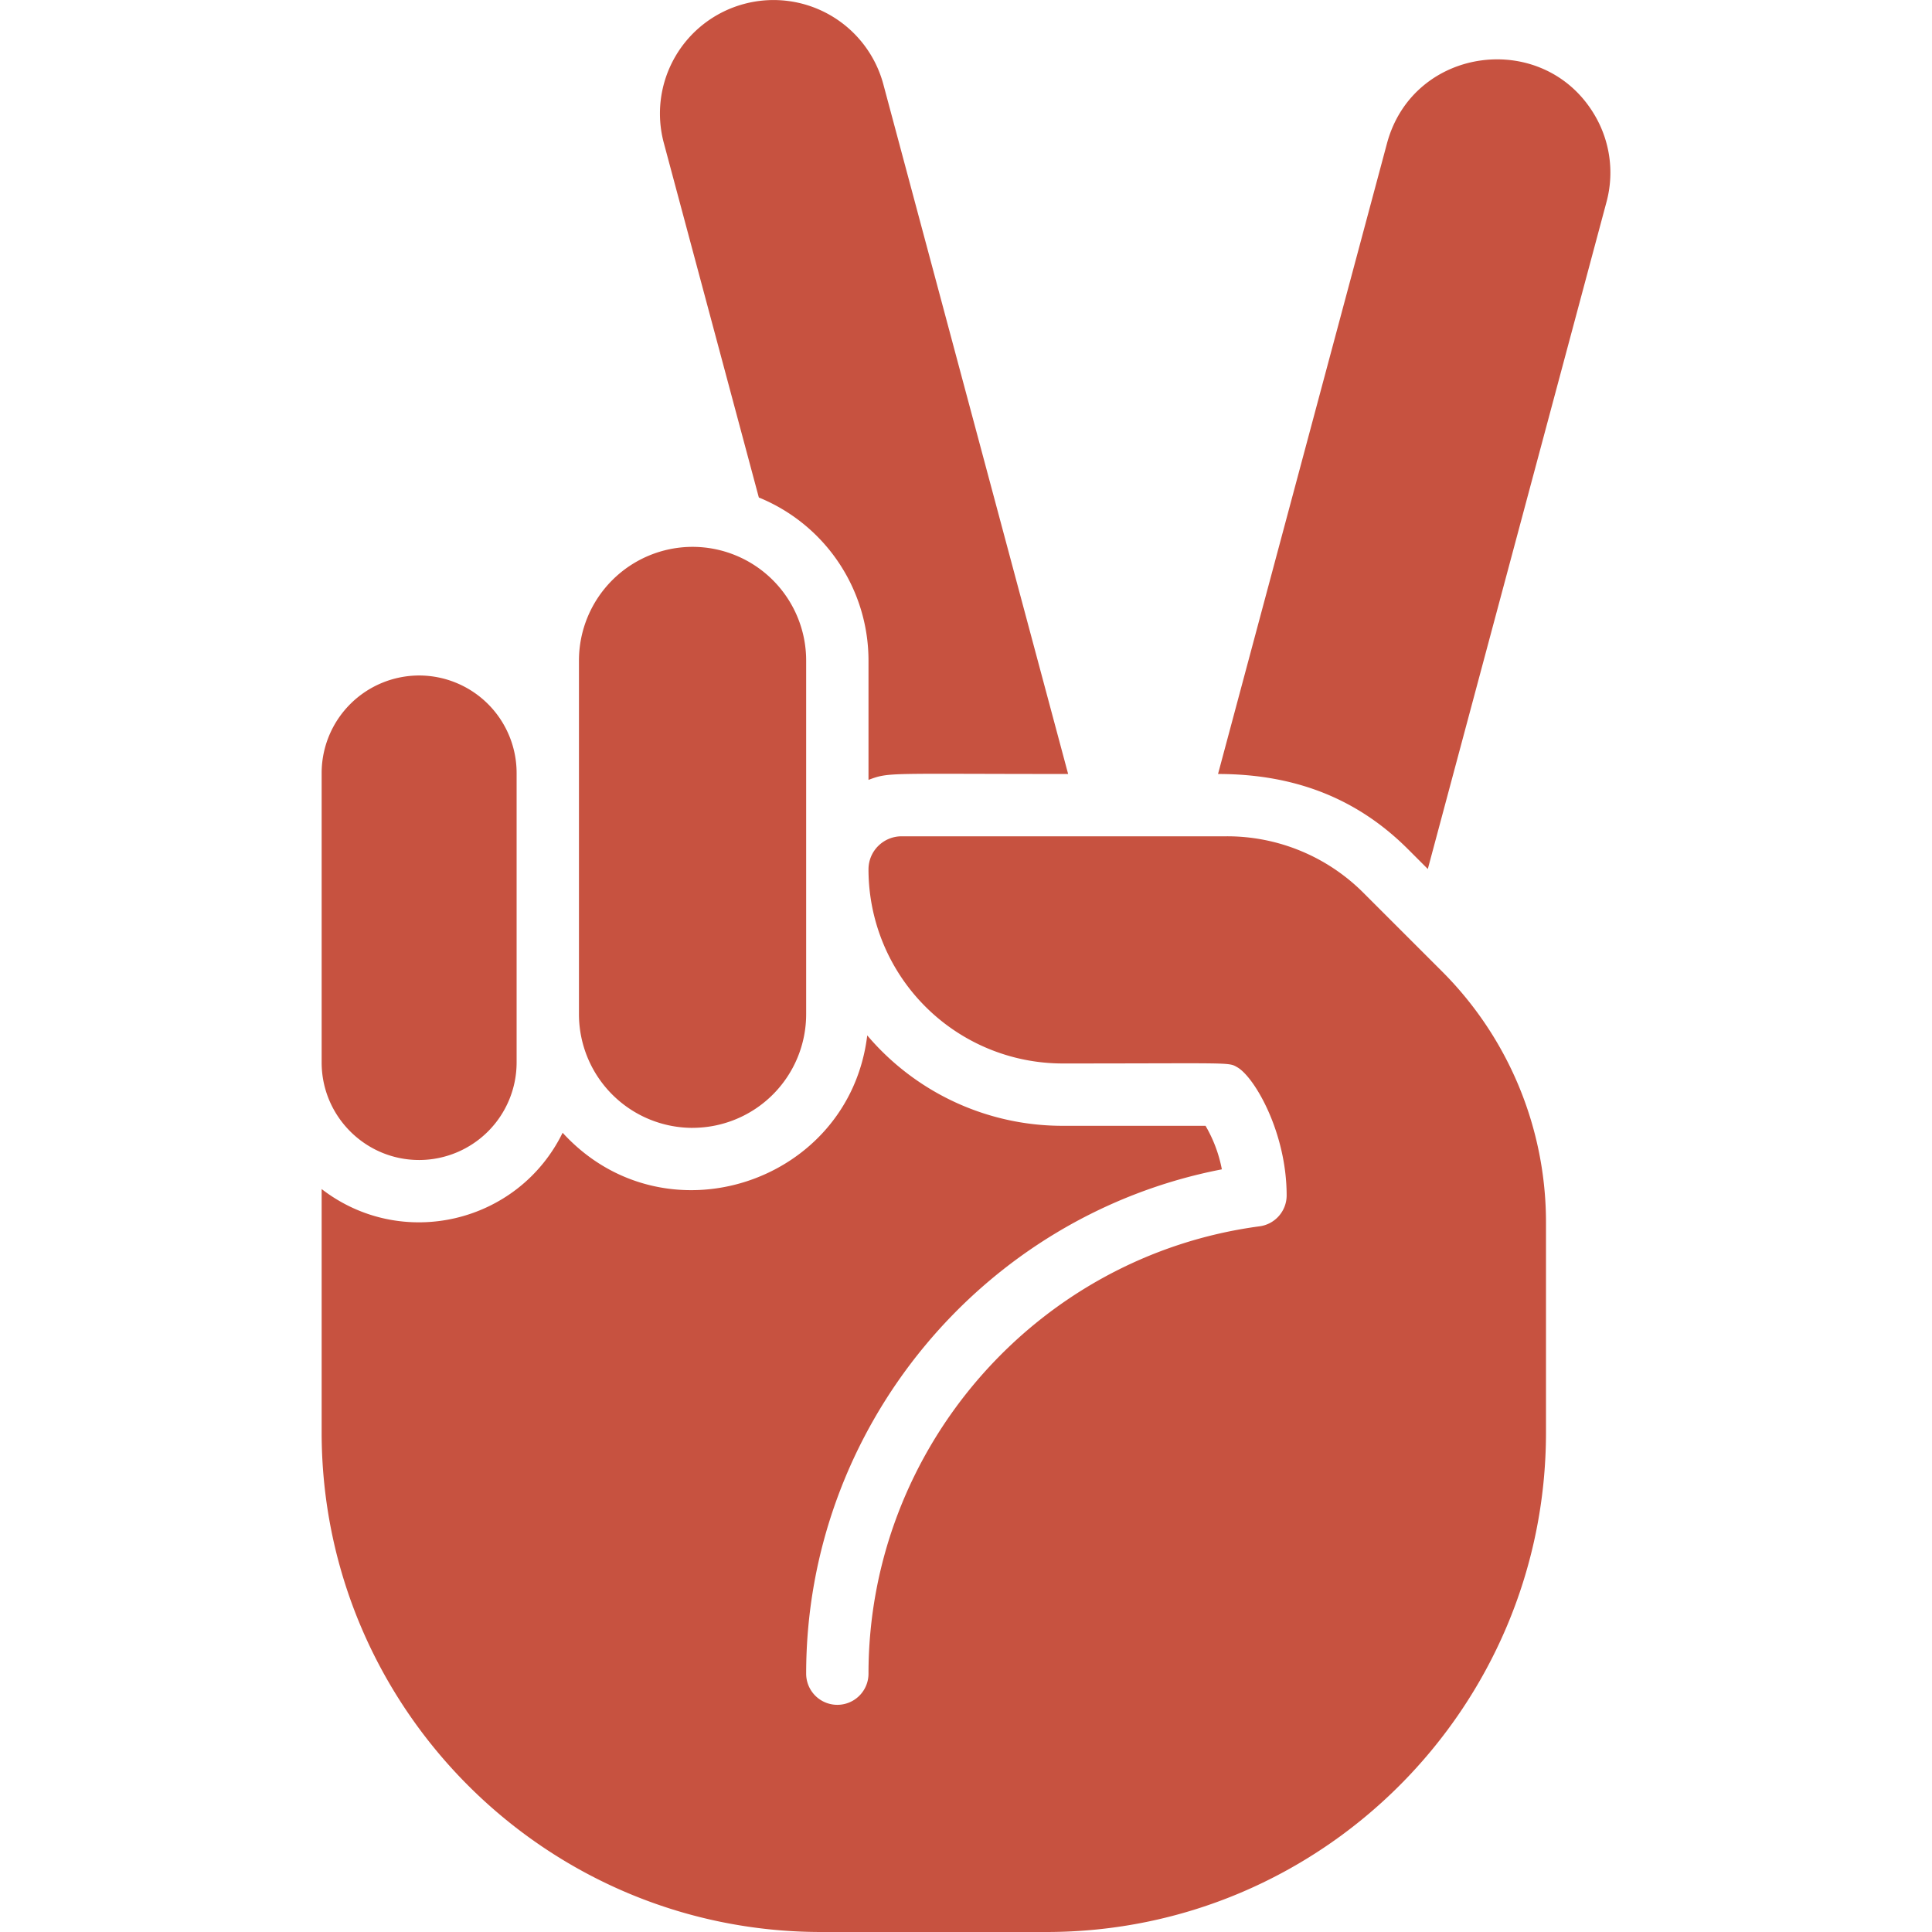 <svg width="60" height="60" viewBox="0 0 60 60" fill="none" xmlns="http://www.w3.org/2000/svg"><path d="M21.509 35.026a3.531 3.531 0 0 0 3.527-3.528V20.51a3.531 3.531 0 0 0-3.527-3.527 3.532 3.532 0 0 0-3.529 3.527V31.5a3.532 3.532 0 0 0 3.529 3.527zM13.017 36.025a3.031 3.031 0 0 0 3.027-3.03v-8.99a3.03 3.03 0 0 0-3.027-3.027 3.032 3.032 0 0 0-3.028 3.027v8.99c0 1.672 1.358 3.03 3.028 3.03zM23.566 15.45a5.47 5.47 0 0 1 3.406 5.06v3.71c.655-.244.534-.183 6.2-.183l-5.74-21.423a3.53 3.53 0 0 0-4.32-2.493 3.524 3.524 0 0 0-2.496 4.32l2.95 11.008zM49.538 3.6c-1.56-2.697-5.646-2.192-6.464.853l-5.247 19.584c2.434 0 4.358.795 5.895 2.331l.62.62 5.548-20.71a3.508 3.508 0 0 0-.352-2.678z" fill="#C75240"/><path d="M44.785 30.169l-2.433-2.432a5.981 5.981 0 0 0-4.26-1.765h-10.09c-.56 0-1.03.449-1.03 1.03a6.031 6.031 0 0 0 6.024 6.025c5.391 0 5.14-.047 5.445.127.54.332 1.517 2.036 1.517 3.97 0 .485-.36.896-.84.96-6.925.923-12.146 6.895-12.146 13.893a.968.968 0 1 1-1.936 0c0-7.652 5.487-14.228 12.91-15.662a4.259 4.259 0 0 0-.507-1.352h-4.443a7.947 7.947 0 0 1-6.063-2.808c-.554 4.591-6.29 6.49-9.46 3.024-1.383 2.82-5.002 3.665-7.484 1.748v7.557C9.989 53.04 16.949 60 25.504 60h6.994c8.555 0 15.514-6.96 15.514-15.516v-6.523a11.02 11.02 0 0 0-3.227-7.792z" fill="#C75240"/></svg>